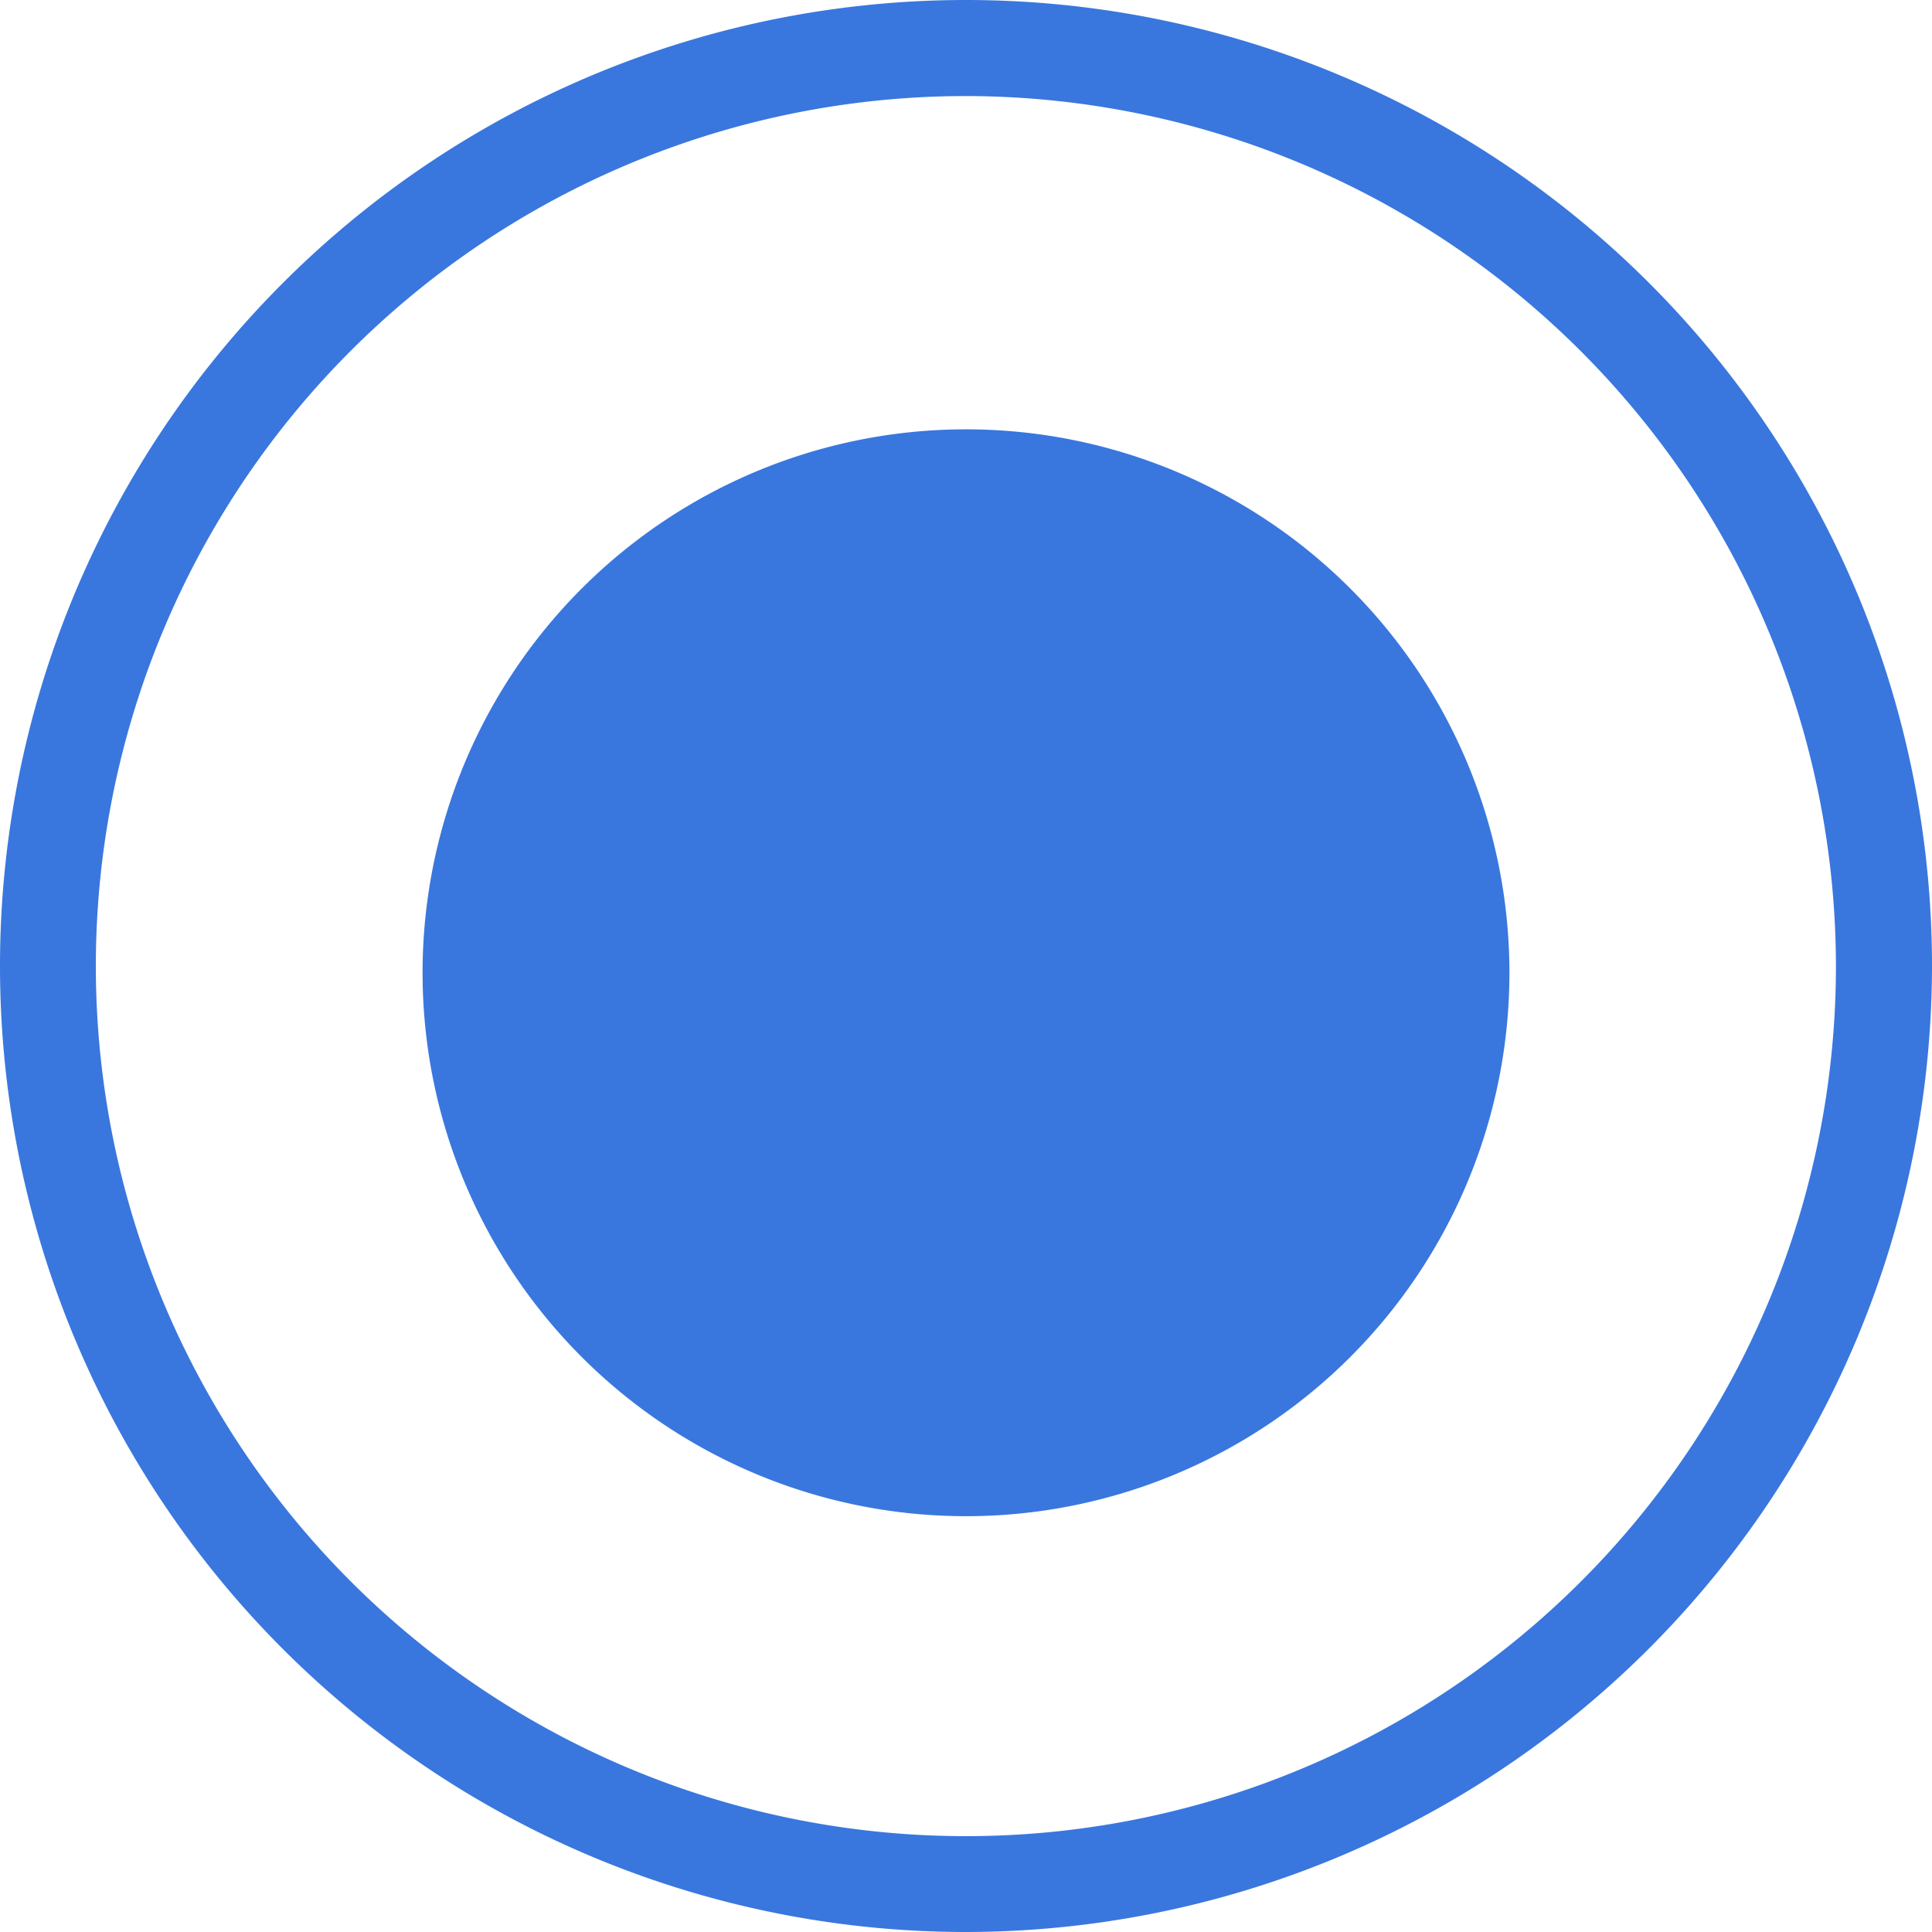 <svg xmlns="http://www.w3.org/2000/svg" width="18" height="18" viewBox="0 0 18 18">
  <g id="Radio_selected" transform="translate(2520 -643)">
    <path id="Subtraction_7" data-name="Subtraction 7" d="M9,18a9,9,0,1,1,9-9A9.01,9.01,0,0,1,9,18ZM9,.895A8.106,8.106,0,1,0,17.105,9,8.115,8.115,0,0,0,9,.895Z" transform="translate(-2520 643)" fill="#3977de"/>
    <path id="Path_28945" data-name="Path 28945" d="M5.063,0A5.063,5.063,0,1,1,0,5.063,5.063,5.063,0,0,1,5.063,0Z" transform="translate(-2516.063 647)" fill="#3977de"/>
  </g>
</svg>
